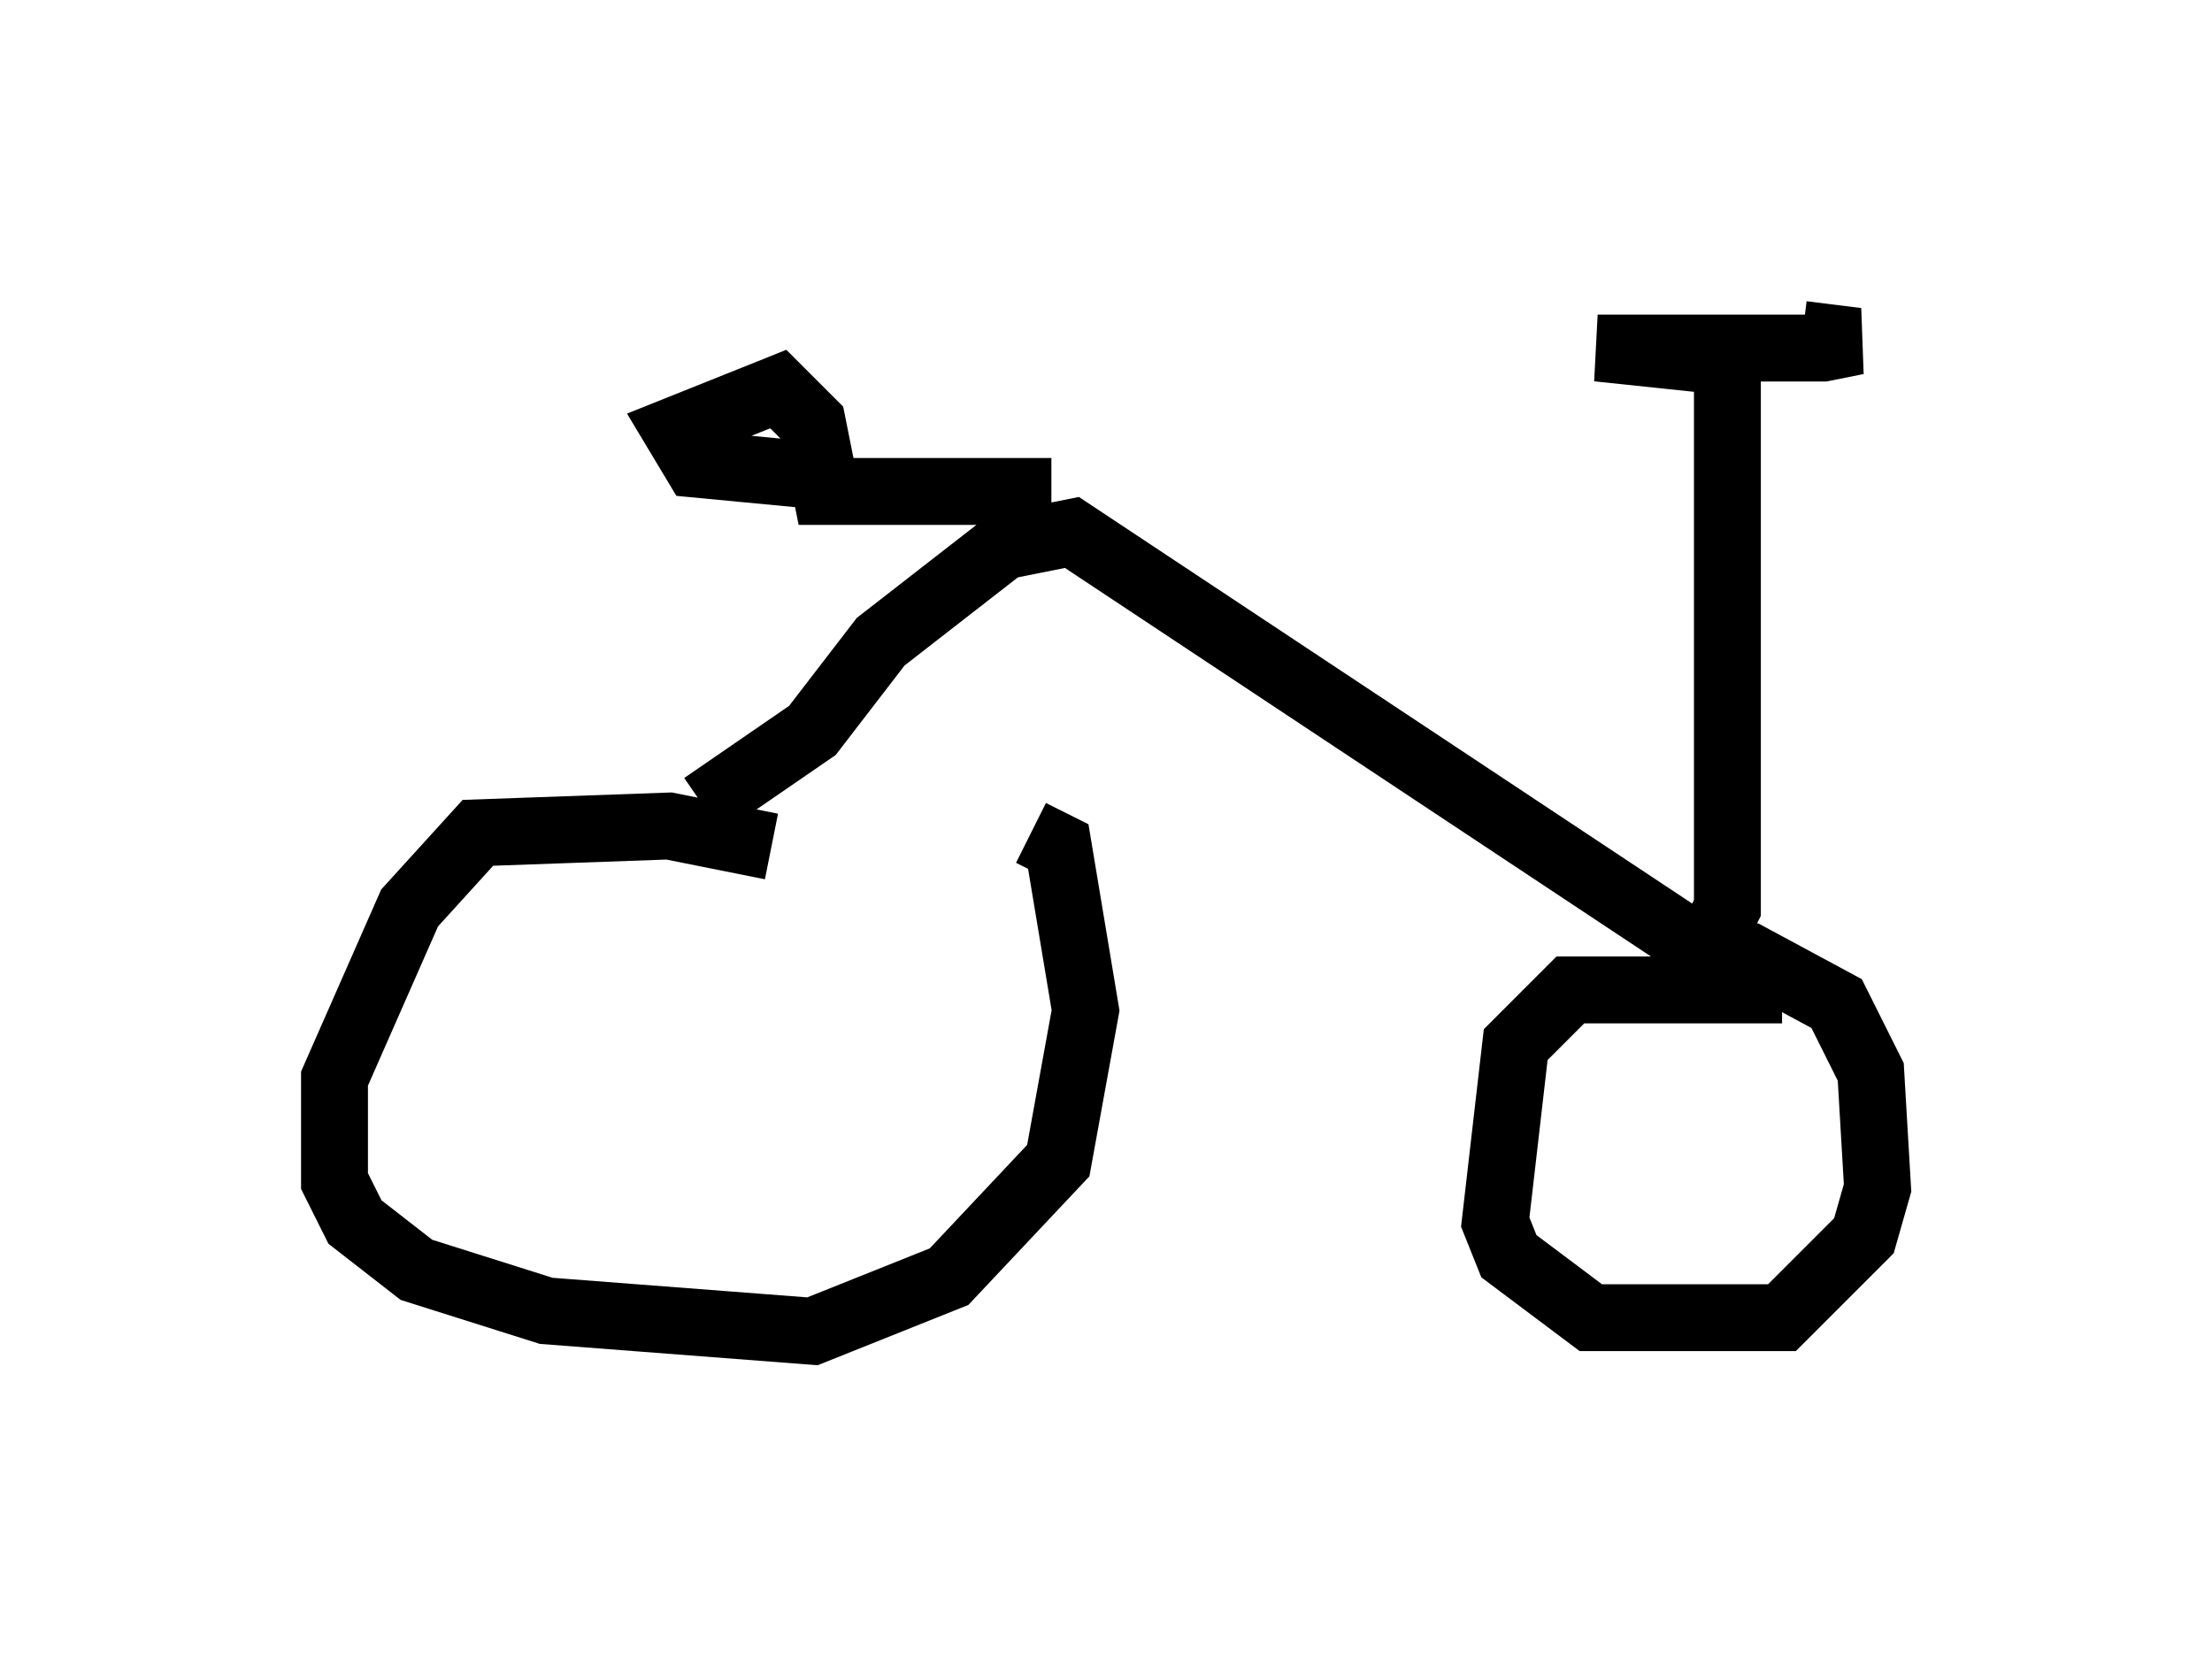 <?xml version="1.0" encoding="utf-8" ?>
<svg baseProfile="full" height="24.904" version="1.1" width="33.071" xmlns="http://www.w3.org/2000/svg" xmlns:ev="http://www.w3.org/2001/xml-events" xmlns:xlink="http://www.w3.org/1999/xlink"><defs /><rect fill="white" height="24.904" width="33.071" x="0" y="0" /><path d="M14.392, 13.881 m-2.858, -1.225 l-1.531, -0.306 -2.858, 0.102 l-1.021, 1.123 -1.123, 2.552 l0.0, 1.531 0.306, 0.613 l0.919, 0.715 1.94, 0.613 l3.981, 0.306 2.042, -0.817 l1.633, -1.735 0.408, -2.246 l-0.408, -2.45 -0.408, -0.204 m11.229, 2.348 l-3.165, 0.0 -0.817, 0.817 l-0.306, 2.654 0.204, 0.51 l1.225, 0.919 2.858, 0.0 l1.225, -1.225 0.204, -0.715 l-0.102, -1.735 -0.51, -1.021 l-1.327, -0.715 -1.225, -0.204 m-14.394, -2.042 l1.633, -1.123 1.021, -1.327 l1.838, -1.429 1.021, -0.204 l9.392, 6.227 m0.102, 0.0 l0.306, -0.613 0.0, -8.167 l-1.94, -0.204 3.369, 0.0 l0.51, -0.102 -0.817, -0.102 m-11.229, 2.348 l-3.369, 0.0 -0.204, -1.021 l-0.51, -0.51 -1.531, 0.613 l0.306, 0.51 2.144, 0.204 " fill="none" stroke="black" stroke-width="1" /></svg>